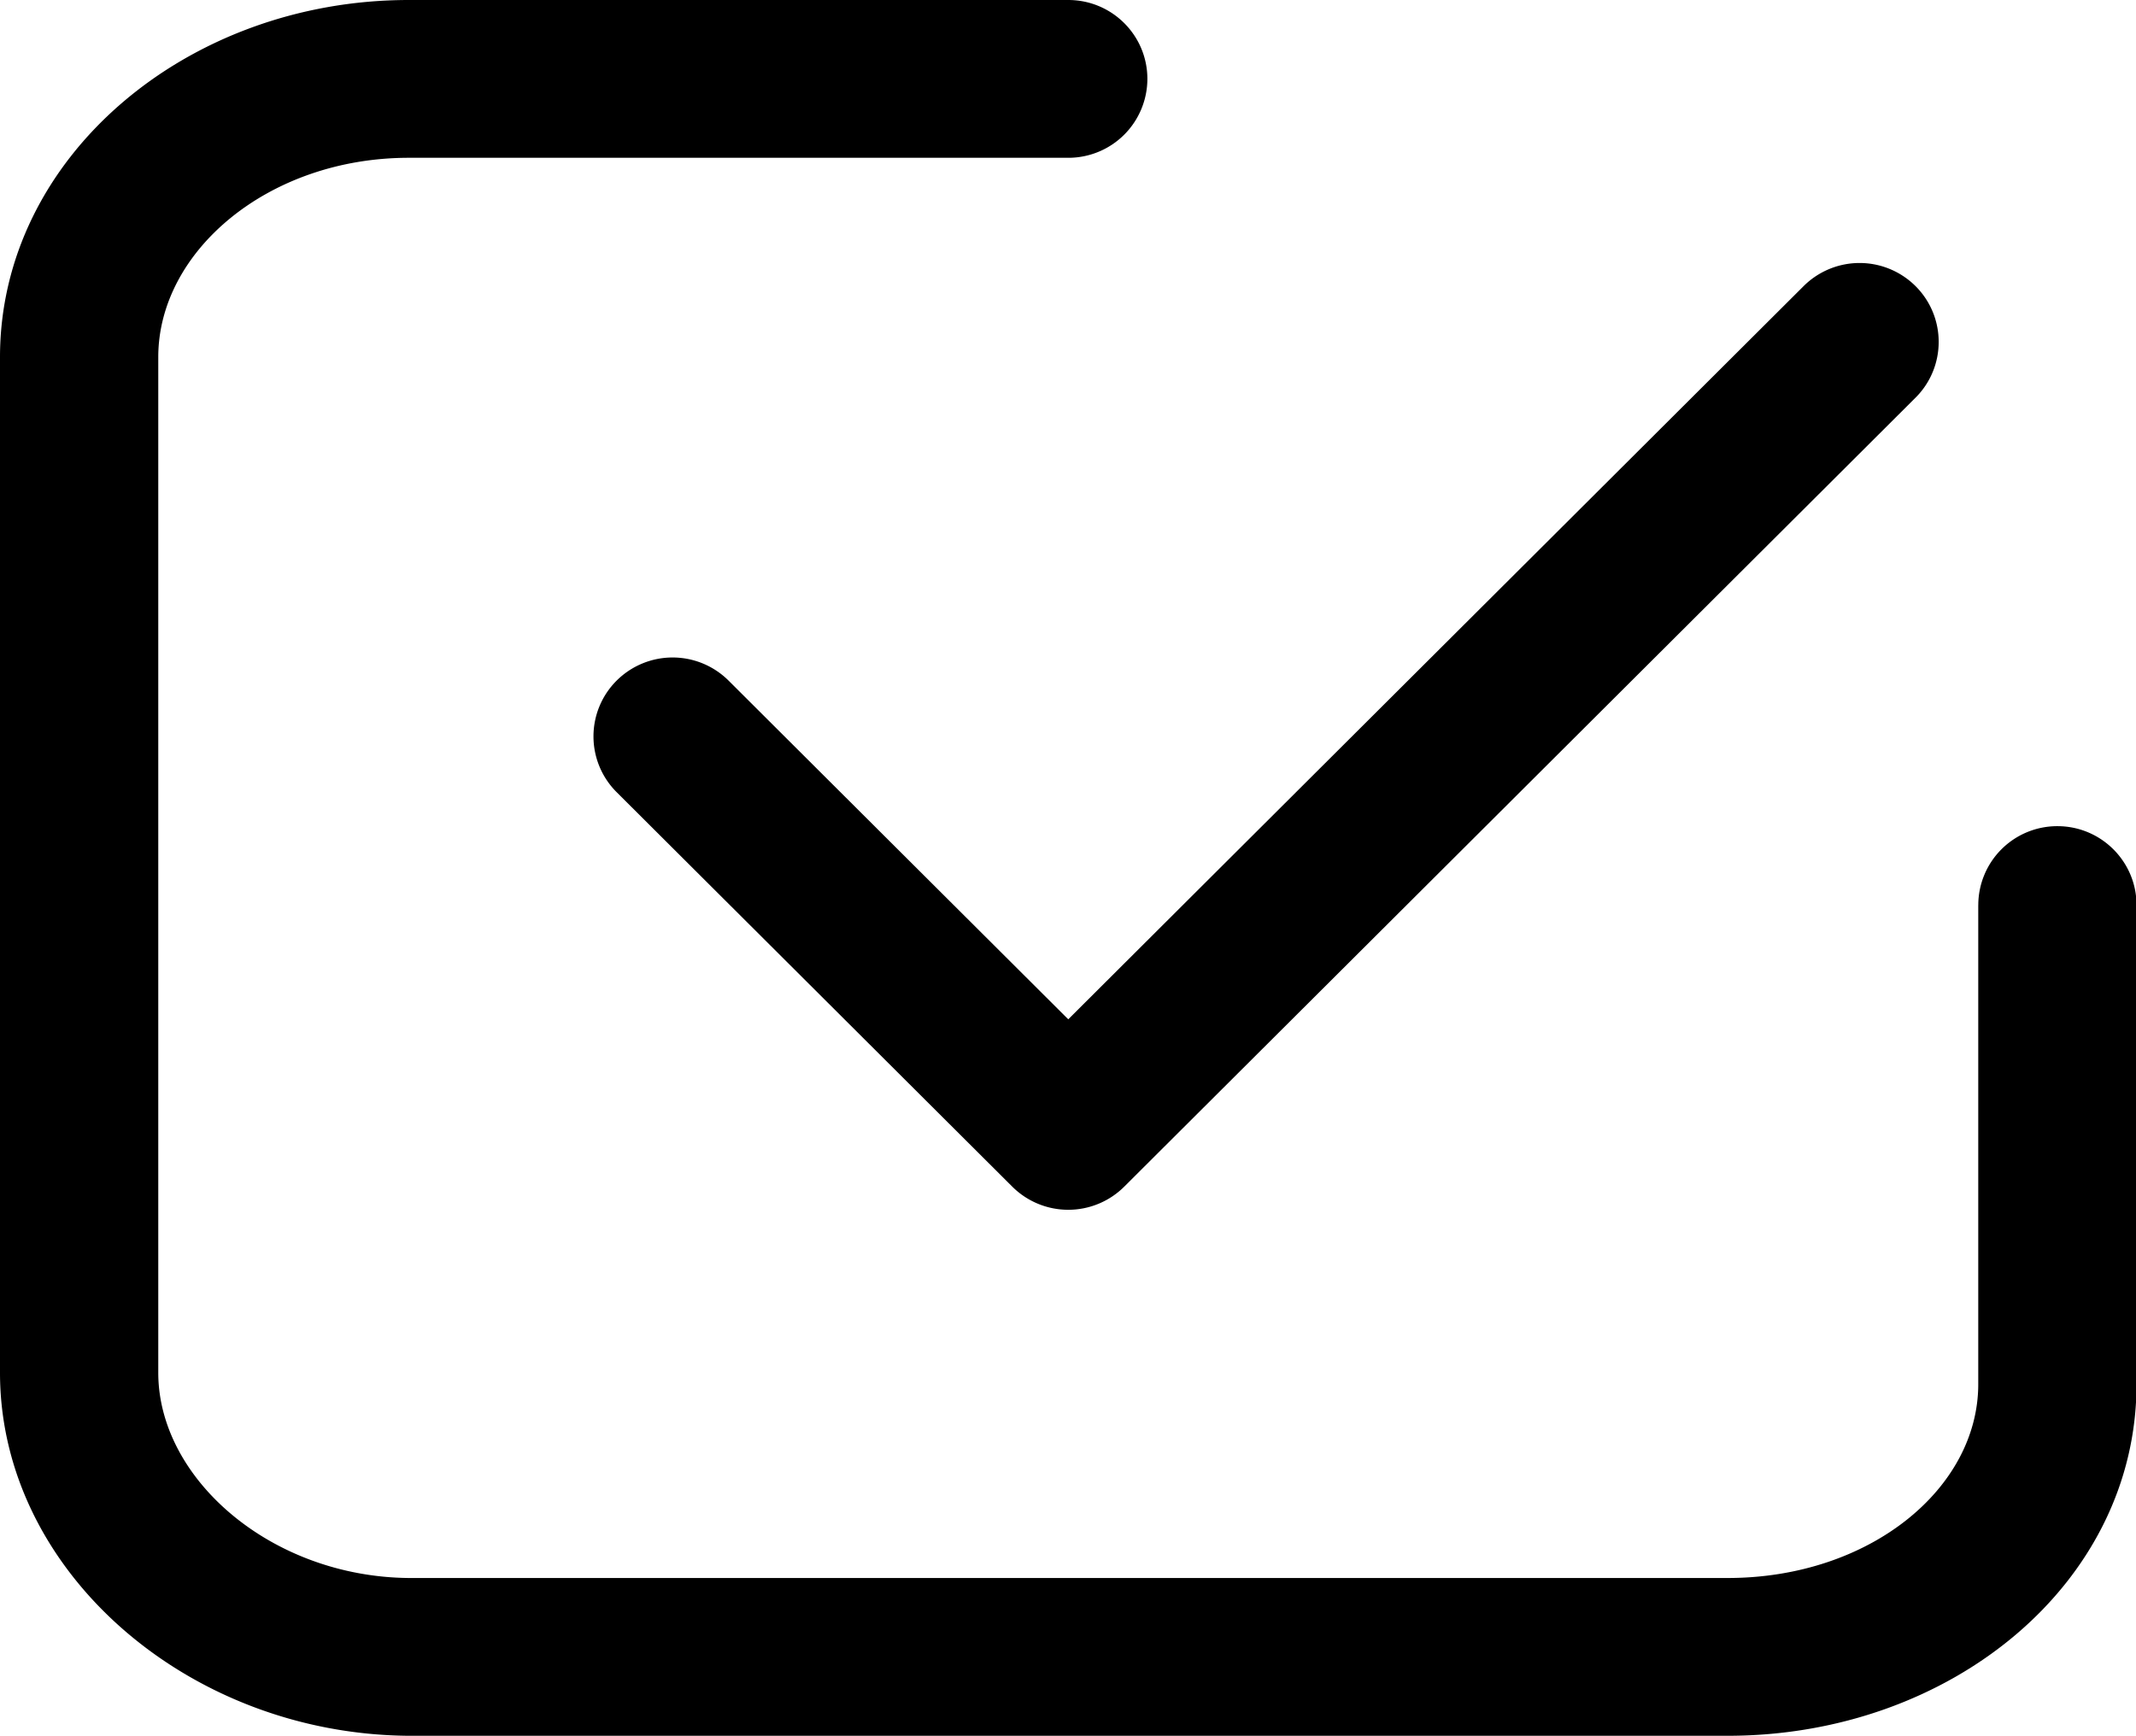 <?xml version="1.0" standalone="no"?><!DOCTYPE svg PUBLIC "-//W3C//DTD SVG 1.1//EN" "http://www.w3.org/Graphics/SVG/1.1/DTD/svg11.dtd"><svg t="1594720842486" class="icon" viewBox="0 0 1260 1024" version="1.1" xmlns="http://www.w3.org/2000/svg" p-id="11686" xmlns:xlink="http://www.w3.org/1999/xlink" width="78.75" height="64"><defs><style type="text/css"></style></defs><path d="M1166.966 533.937a46.612 46.612 0 0 1 46.671-46.553c25.777 0 46.671 20.854 46.671 46.553v282.644C1260.308 933.908 1150.956 1024 1019.136 1024H240.758C110.671 1022.858 0 926.72 0 809.826V210.668C0 93.066 109.883 0 241.172 0H630.154c25.797 0 46.671 20.834 46.671 46.553A46.612 46.612 0 0 1 630.154 93.086H241.172c-82.806 0-147.81 55.06-147.81 117.563v599.178c0 62.543 66.58 120.379 147.81 121.088h777.964c83.771 0 147.81-52.775 147.81-114.334V533.937z m-737.201-132.431L630.154 601.324 1063.936 168.783a46.769 46.769 0 0 1 66.009 0c18.215 18.176 18.215 47.655 0 65.831L663.158 700.062a46.769 46.769 0 0 1-66.009 0L363.756 467.338a46.454 46.454 0 0 1 0-65.831 46.769 46.769 0 0 1 66.009 0z" p-id="11687"></path></svg>